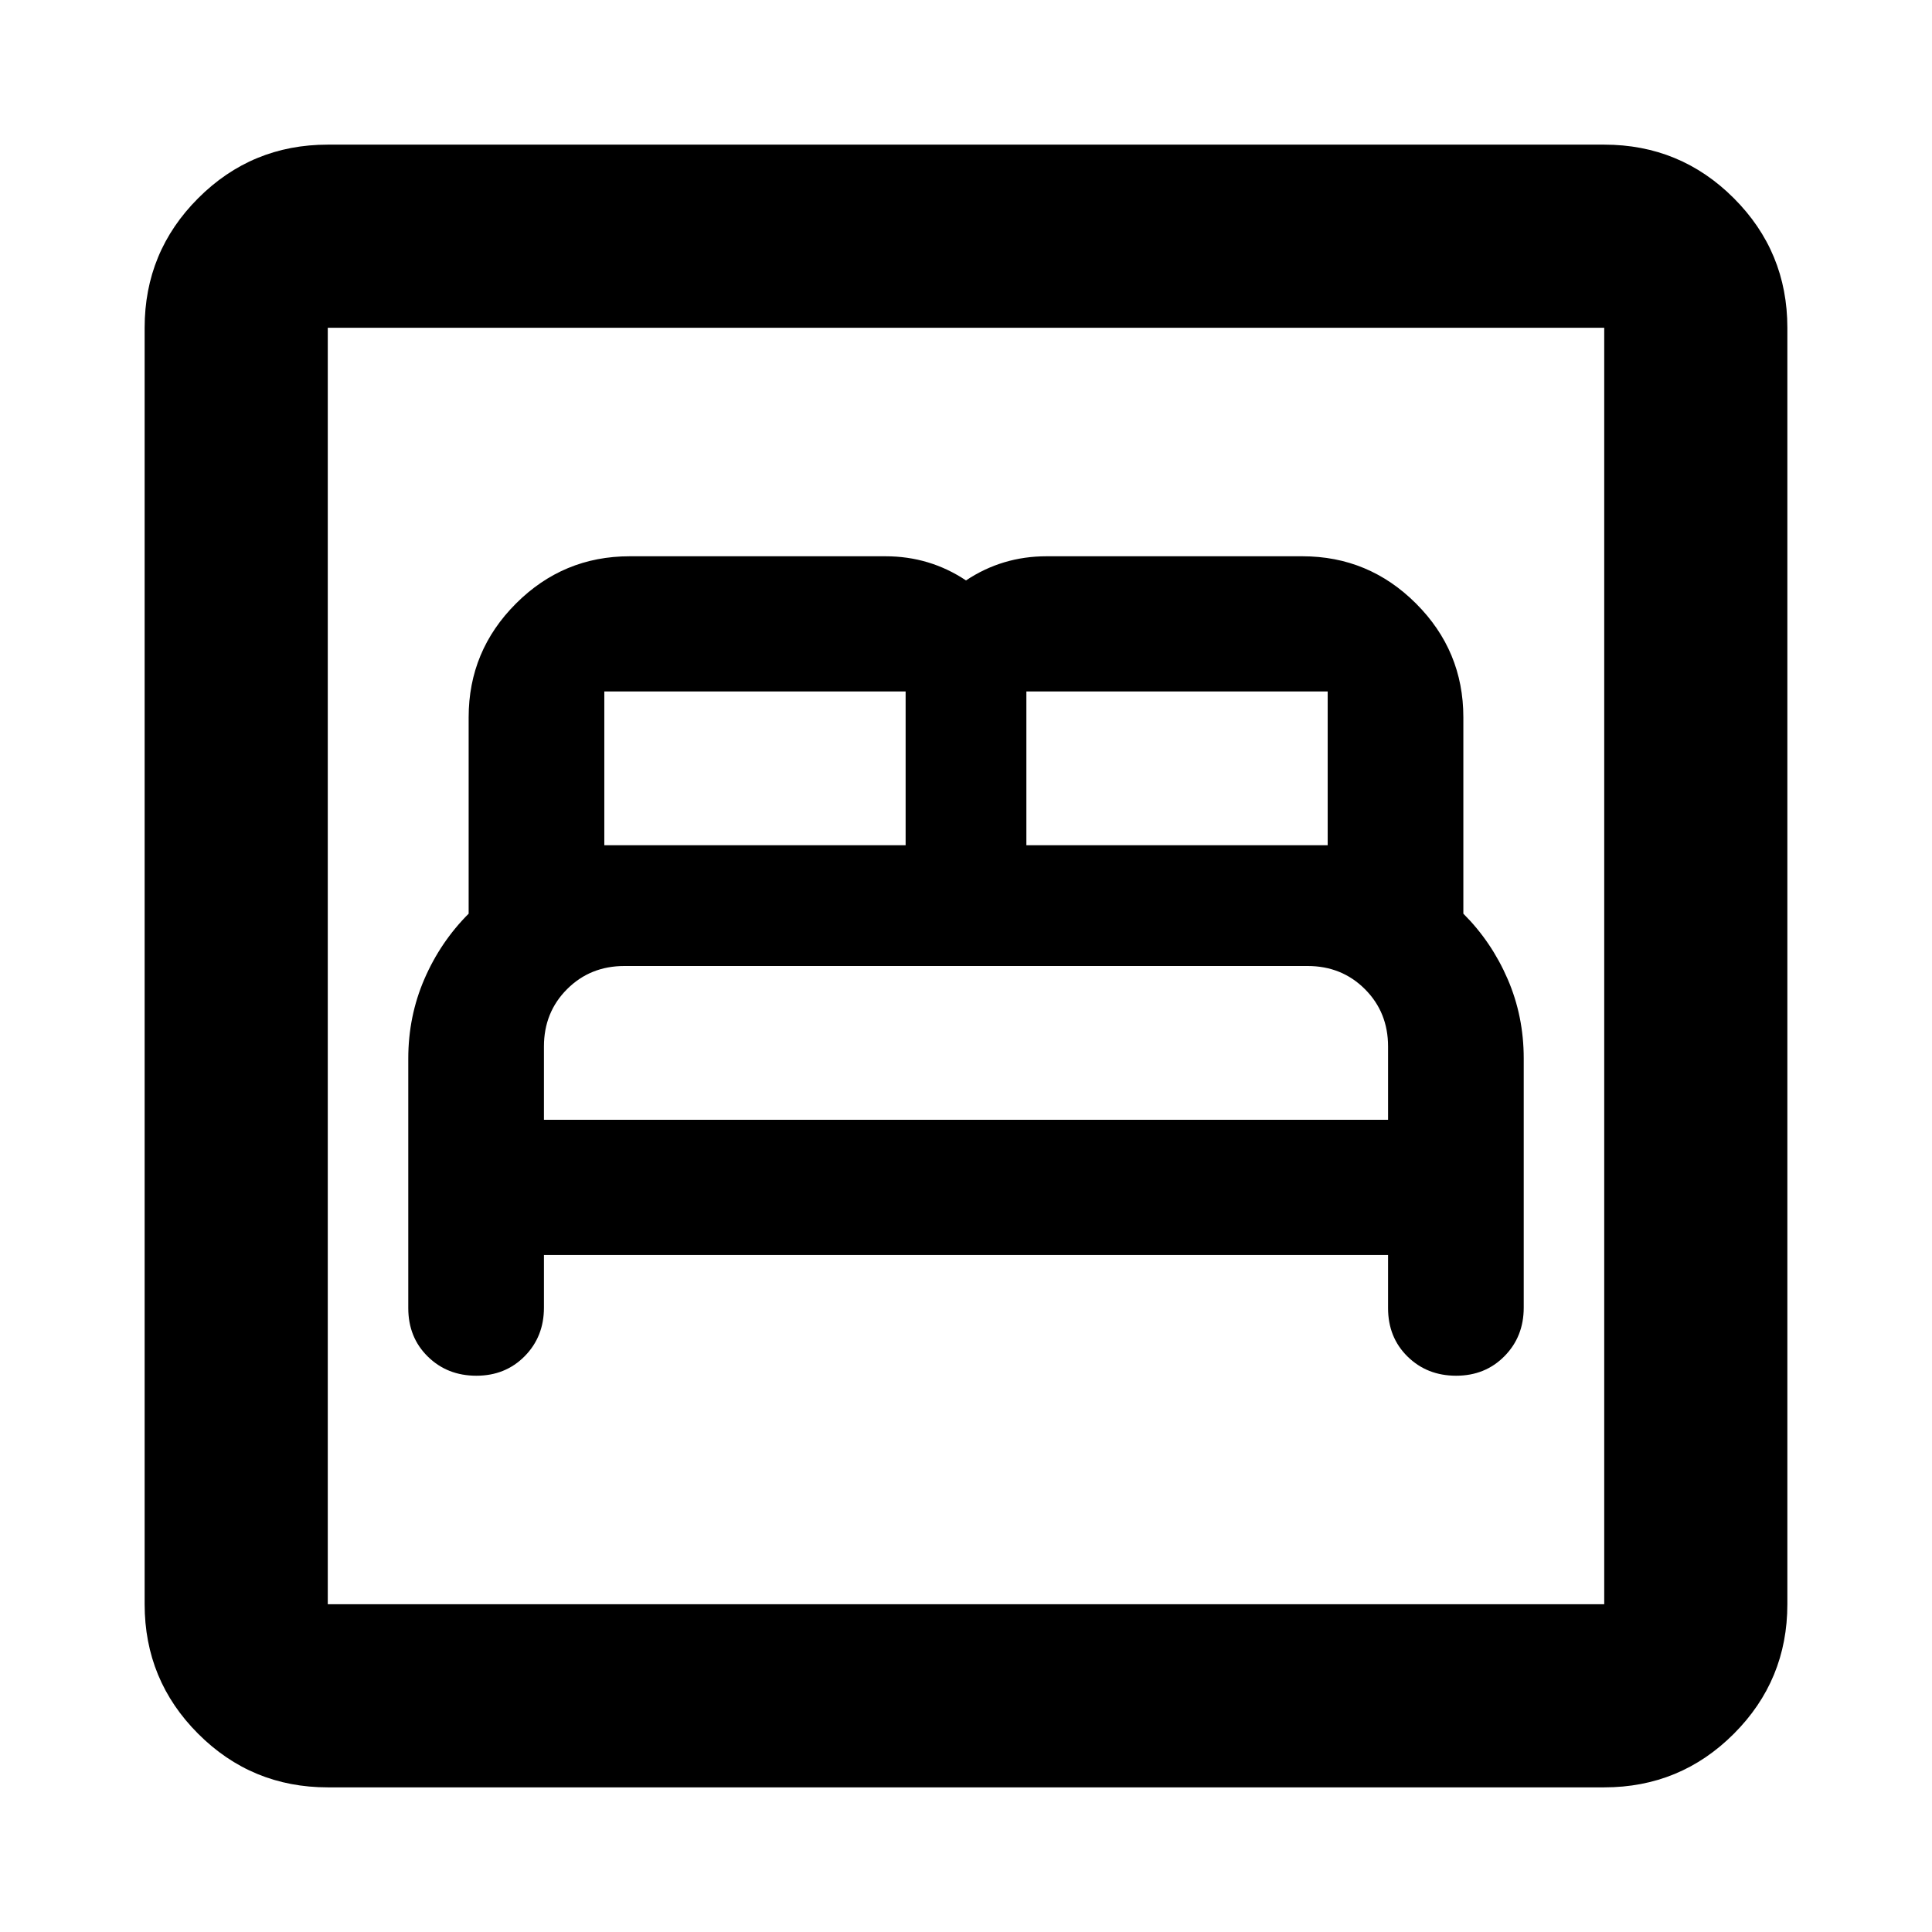 <svg xmlns="http://www.w3.org/2000/svg" height="24" viewBox="0 -960 960 960" width="24"><path d="M270.28-336.41h419.44V-310q0 14.55 9.69 24.07 9.7 9.52 24.13 9.52 14.44 0 24.01-9.7 9.58-9.69 9.58-24.13v-123.85q0-20.97-8-39.45-8-18.48-22-32.46v-97.59q0-33-23.5-56.5t-56.5-23.5H520q-11 0-21 3t-19 9q-9-6-19-9t-21-3H312.87q-33 0-56.5 23.5t-23.5 56.5V-506q-14 14-22 32.5t-8 39.5v124q0 14.55 9.7 24.07 9.69 9.52 24.13 9.52 14.43 0 24.01-9.7 9.57-9.69 9.57-24.13v-26.17Zm0-67.18V-440q0-17 11.5-28.5t28.5-11.5h339.44q17 0 28.5 11.5t11.5 28.5v36.41H270.28Zm30-136.41v-76.41H450V-540H300.28ZM510-540v-76.41h149.72V-540H510ZM162.87-71.87q-37.78 0-64.39-26.61t-26.61-64.39v-634.26q0-37.78 26.61-64.39t64.39-26.61h634.26q37.78 0 64.39 26.61t26.61 64.39v634.26q0 37.78-26.61 64.39t-64.39 26.61H162.87Zm0-91h634.26v-634.26H162.87v634.26Zm0 0v-634.26 634.26Z"/></svg>